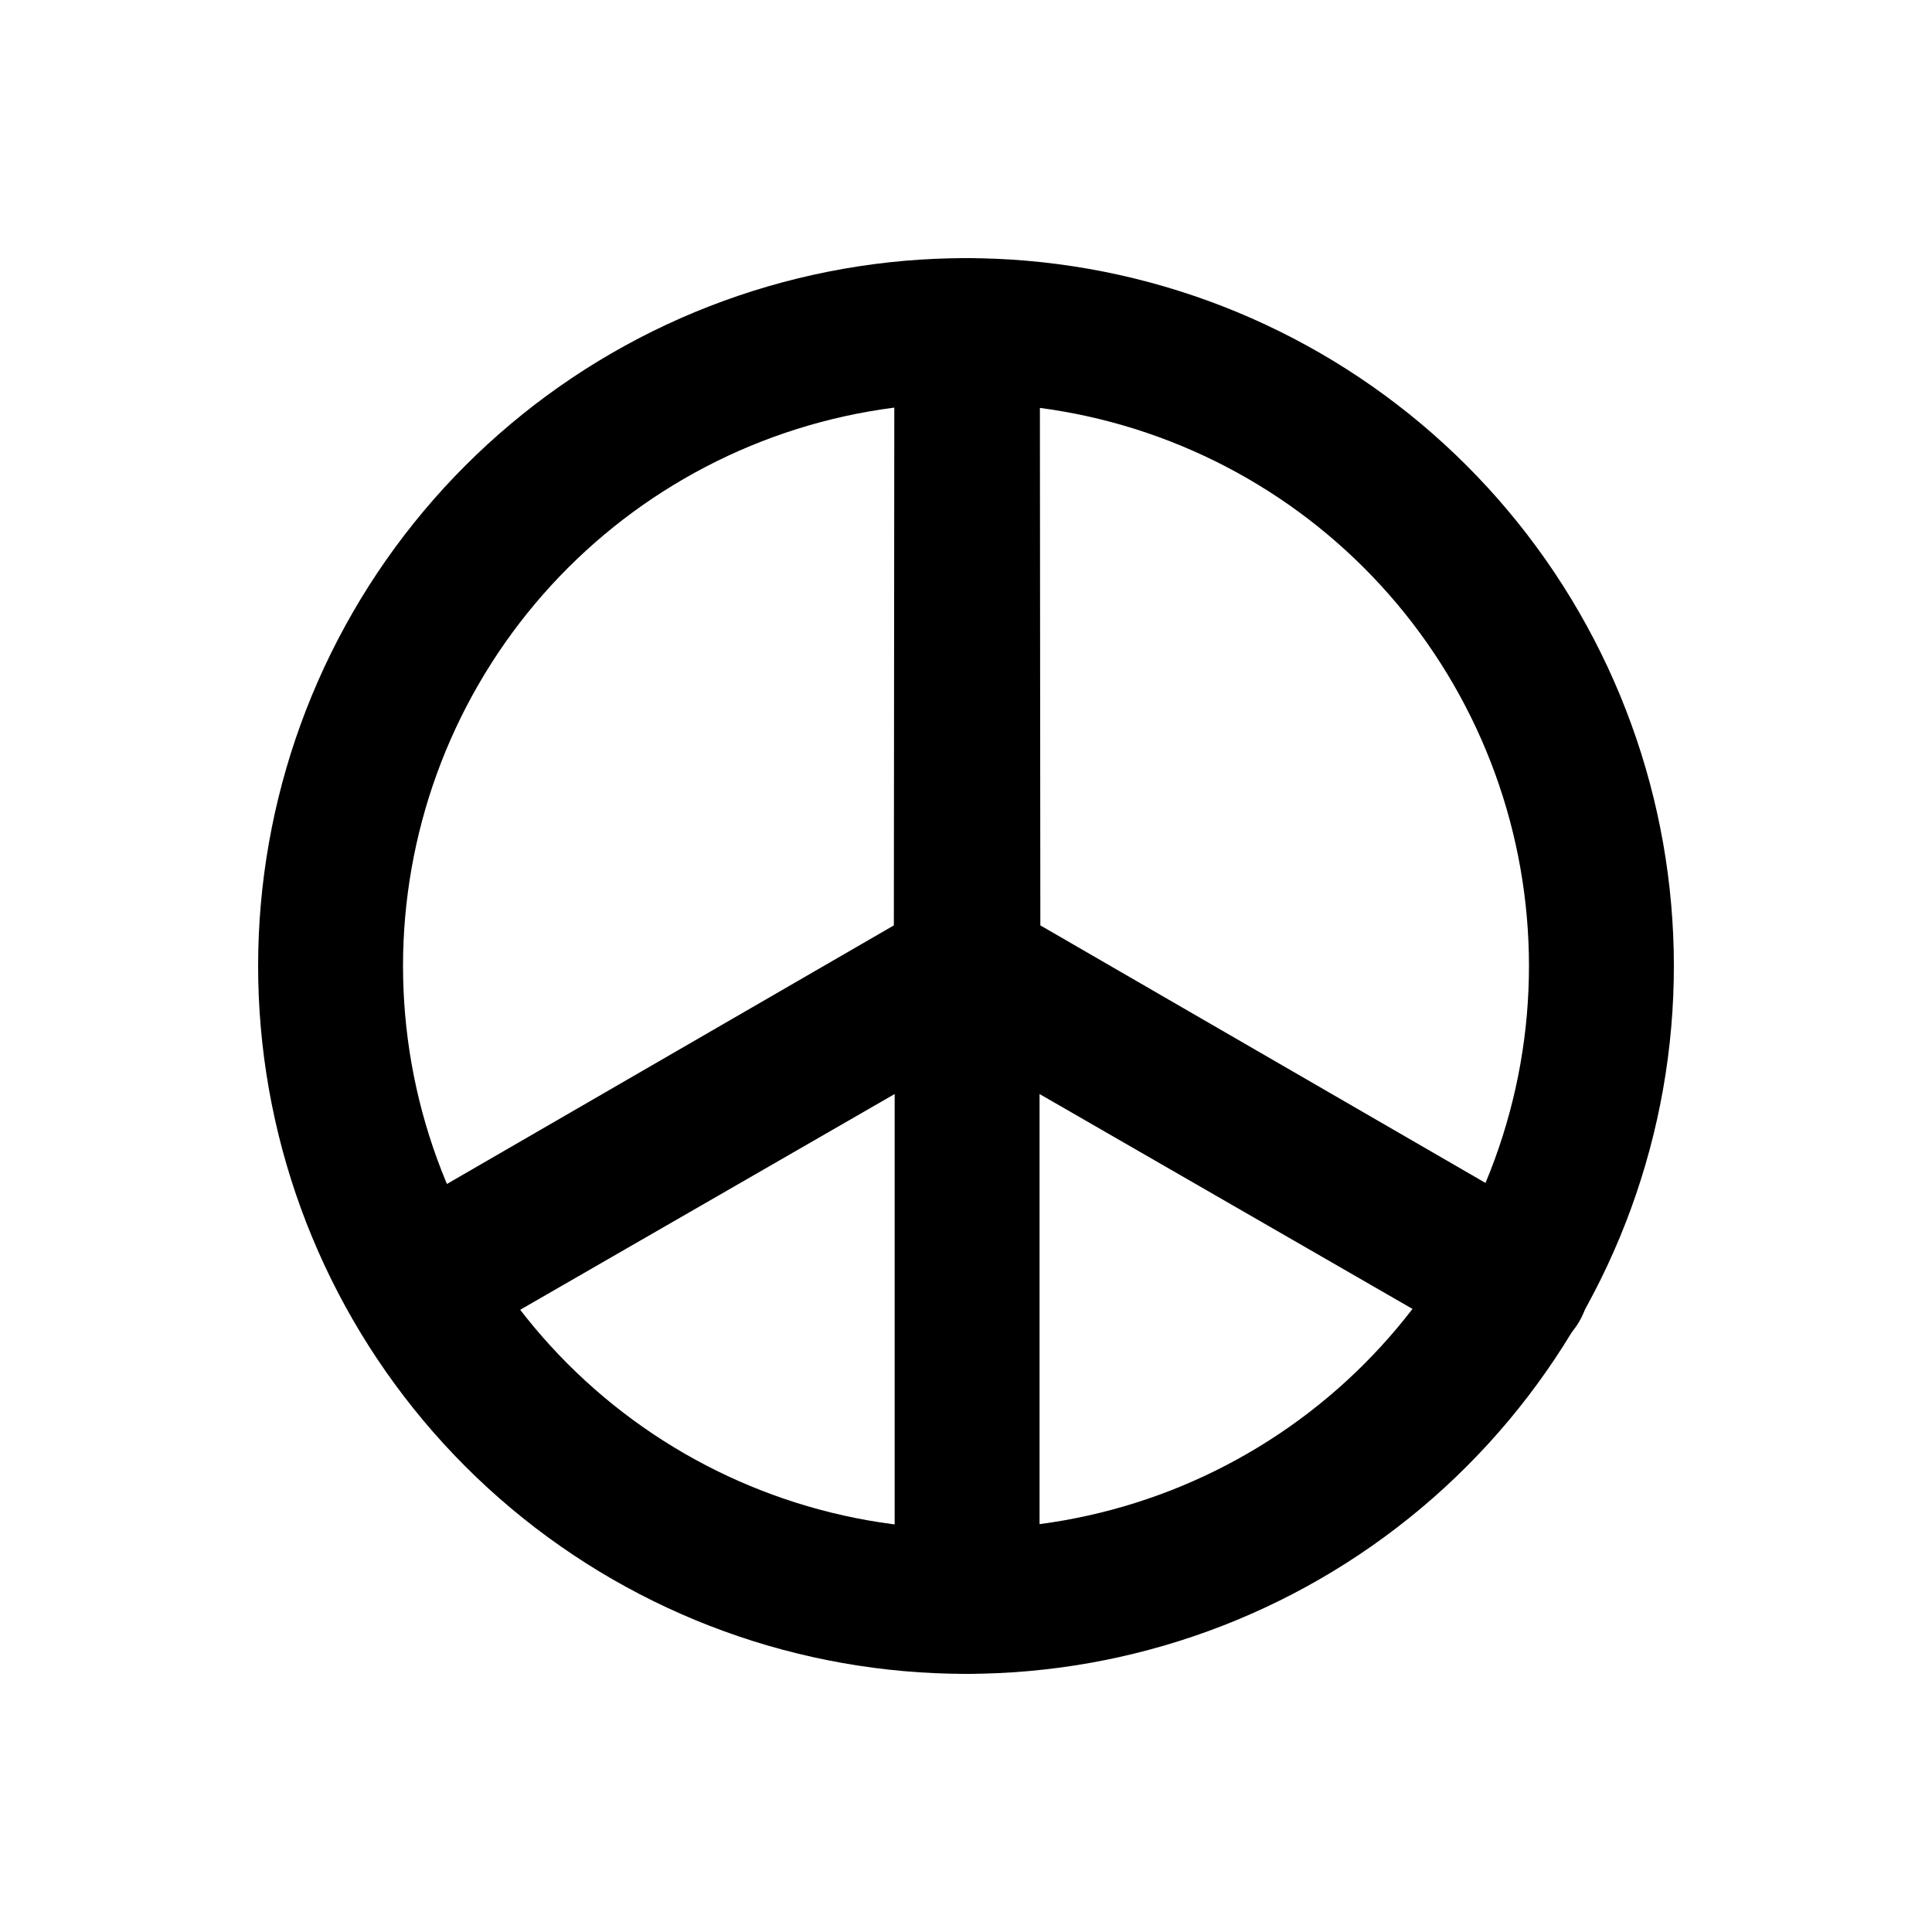 <svg width="80" height="80" viewBox="0 0 80 80" fill="none" xmlns="http://www.w3.org/2000/svg">
  <path d="M40.08 40.05L37.08 40.053C37.081 41.123 37.652 42.111 38.578 42.647L40.08 40.05ZM40.057 13.69L43.057 13.687C43.056 12.031 41.714 10.69 40.059 10.69L40.057 13.69ZM62.808 53.198L65.403 54.703C65.802 54.014 65.912 53.195 65.707 52.425C65.501 51.656 64.999 51 64.31 50.602L62.808 53.198ZM62.796 53.219L61.298 55.818C62.73 56.643 64.56 56.155 65.39 54.726L62.796 53.219ZM40.046 40.11L41.543 37.511C40.616 36.977 39.475 36.977 38.548 37.511L40.046 40.11ZM17.295 53.219L14.701 54.726C15.532 56.155 17.361 56.643 18.793 55.818L17.295 53.219ZM17.283 53.198L15.781 50.602C15.092 51 14.59 51.656 14.385 52.426C14.18 53.195 14.289 54.014 14.688 54.703L17.283 53.198ZM40.011 40.05L41.513 42.647C42.439 42.111 43.01 41.123 43.011 40.053L40.011 40.05ZM40.034 13.69L40.032 10.69C38.377 10.69 37.035 12.031 37.034 13.687L40.034 13.69ZM43.046 40.11C43.046 38.453 41.703 37.11 40.046 37.11C38.389 37.11 37.046 38.453 37.046 40.11H43.046ZM37.046 66.312C37.046 67.969 38.389 69.312 40.046 69.312C41.703 69.312 43.046 67.969 43.046 66.312H37.046ZM43.08 40.048L43.057 13.687L37.057 13.692L37.08 40.053L43.08 40.048ZM64.31 50.602L41.583 37.453L38.578 42.647L61.306 55.795L64.31 50.602ZM60.212 51.694C60.209 51.7 60.205 51.706 60.202 51.712L65.39 54.726C65.394 54.718 65.399 54.711 65.403 54.703L60.212 51.694ZM38.548 42.71L61.298 55.818L64.294 50.62L41.543 37.511L38.548 42.71ZM18.793 55.818L41.543 42.71L38.548 37.511L15.798 50.62L18.793 55.818ZM19.889 51.712C19.886 51.706 19.882 51.7 19.879 51.694L14.688 54.703C14.693 54.711 14.697 54.718 14.701 54.726L19.889 51.712ZM38.509 37.453L15.781 50.602L18.786 55.795L41.513 42.647L38.509 37.453ZM37.034 13.687L37.011 40.048L43.011 40.053L43.034 13.692L37.034 13.687ZM40.035 16.689C40.042 16.689 40.049 16.689 40.056 16.689L40.059 10.69C40.05 10.69 40.041 10.69 40.032 10.69L40.035 16.689ZM37.046 40.11V66.312H43.046V40.11H37.046Z" fill="currentColor" />
  <path d="M31.001 15.275C36.814 13.16 43.186 13.16 48.999 15.275V15.275C54.812 17.391 59.693 21.487 62.786 26.844V26.844C65.879 32.201 66.986 38.477 65.912 44.569V44.569C64.838 50.661 61.651 56.179 56.913 60.156V60.156C52.174 64.132 46.186 66.311 40 66.311V66.311C33.814 66.311 27.826 64.132 23.087 60.156V60.156C18.349 56.179 15.162 50.661 14.088 44.569V44.569C13.014 38.477 14.121 32.201 17.214 26.844V26.844C20.307 21.487 25.188 17.391 31.001 15.275V15.275Z" stroke="currentColor" stroke-width="6" stroke-linecap="round" stroke-linejoin="round" />
</svg>